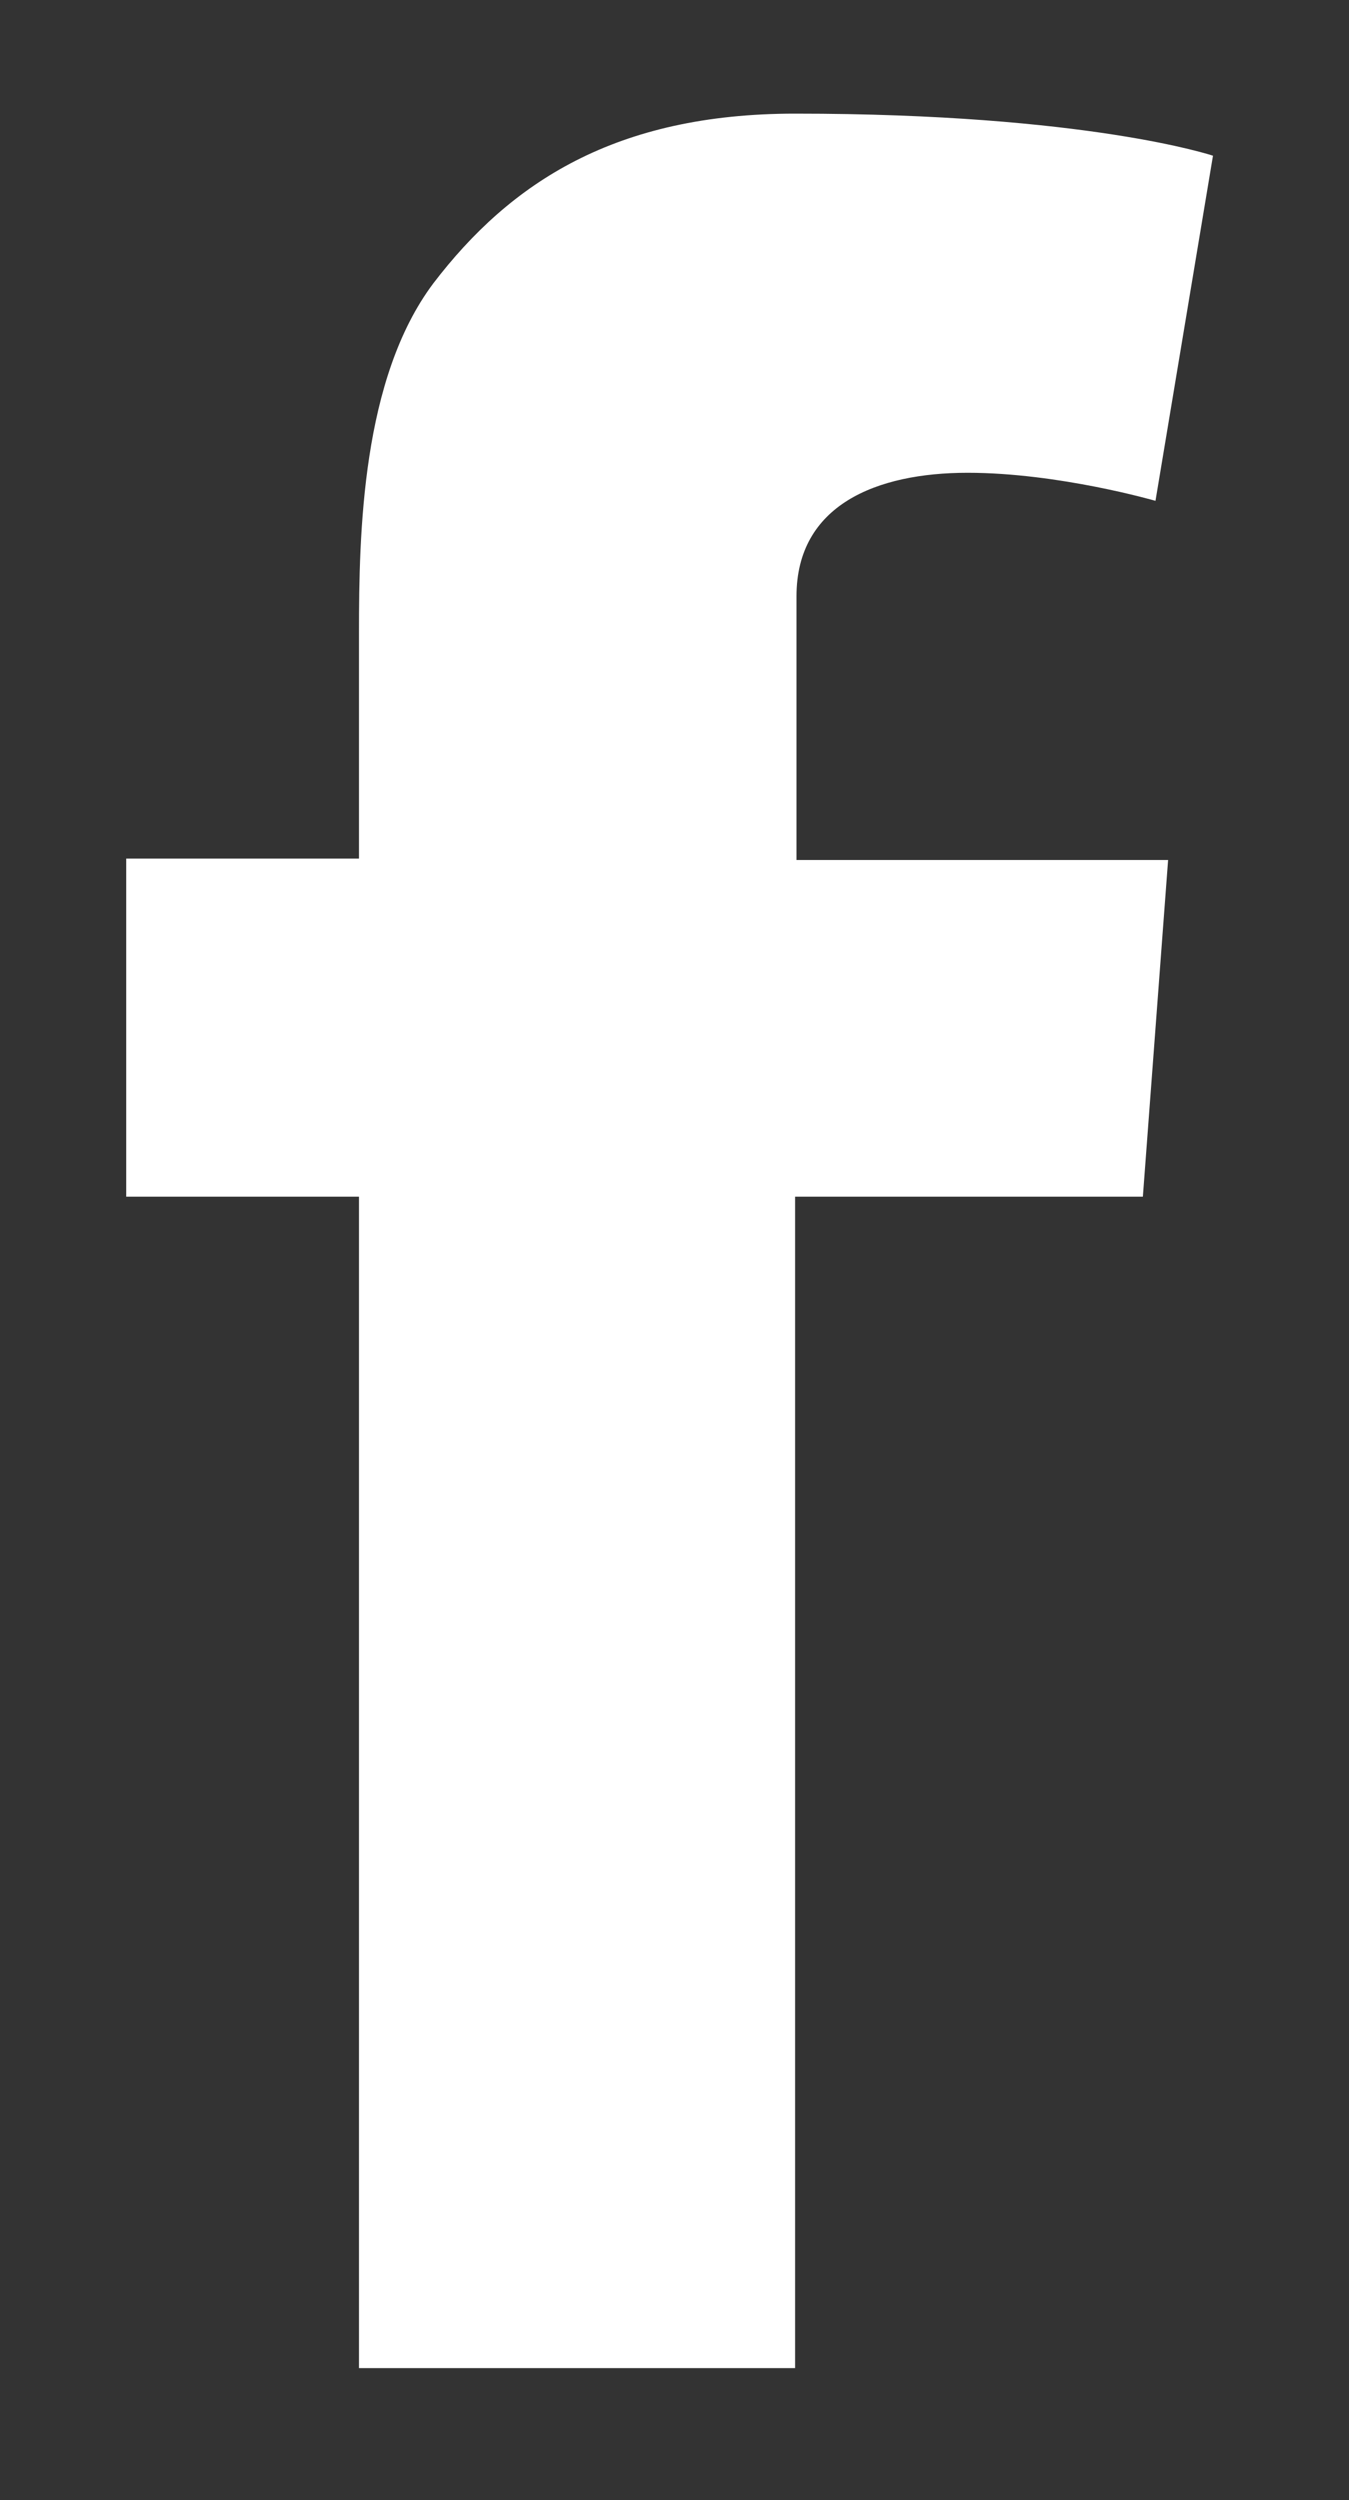 <?xml version="1.0" encoding="utf-8"?>
<!-- Generator: Adobe Illustrator 22.0.1, SVG Export Plug-In . SVG Version: 6.00 Build 0)  -->
<svg version="1.1" id="Calque_1" xmlns="http://www.w3.org/2000/svg" xmlns:xlink="http://www.w3.org/1999/xlink" x="0px" y="0px"
	 viewBox="0 0 96.2 178.2" style="enable-background:new 0 0 96.2 178.2;" xml:space="preserve">
<rect x="0" y="0" width="96.2" height="178.2" fill="#333333" stroke="none"/>
<style type="text/css">
	.st0{fill:#FFFFFF;}
</style>
<path class="st0" d="M9,61.2h16.6V45.1c0-7.1,0.2-18.1,5.3-24.9C36.4,13,43.9,8.1,56.7,8.1c20.9,0,29.8,3,29.8,3l-4.1,24.6
	c0,0-6.9-2-13.4-2c-6.5,0-12.2,2.3-12.2,8.8v18.8h26.5l-1.8,24H56.7v83.5H25.6V85.3H9V61.2z"/>
</svg>

